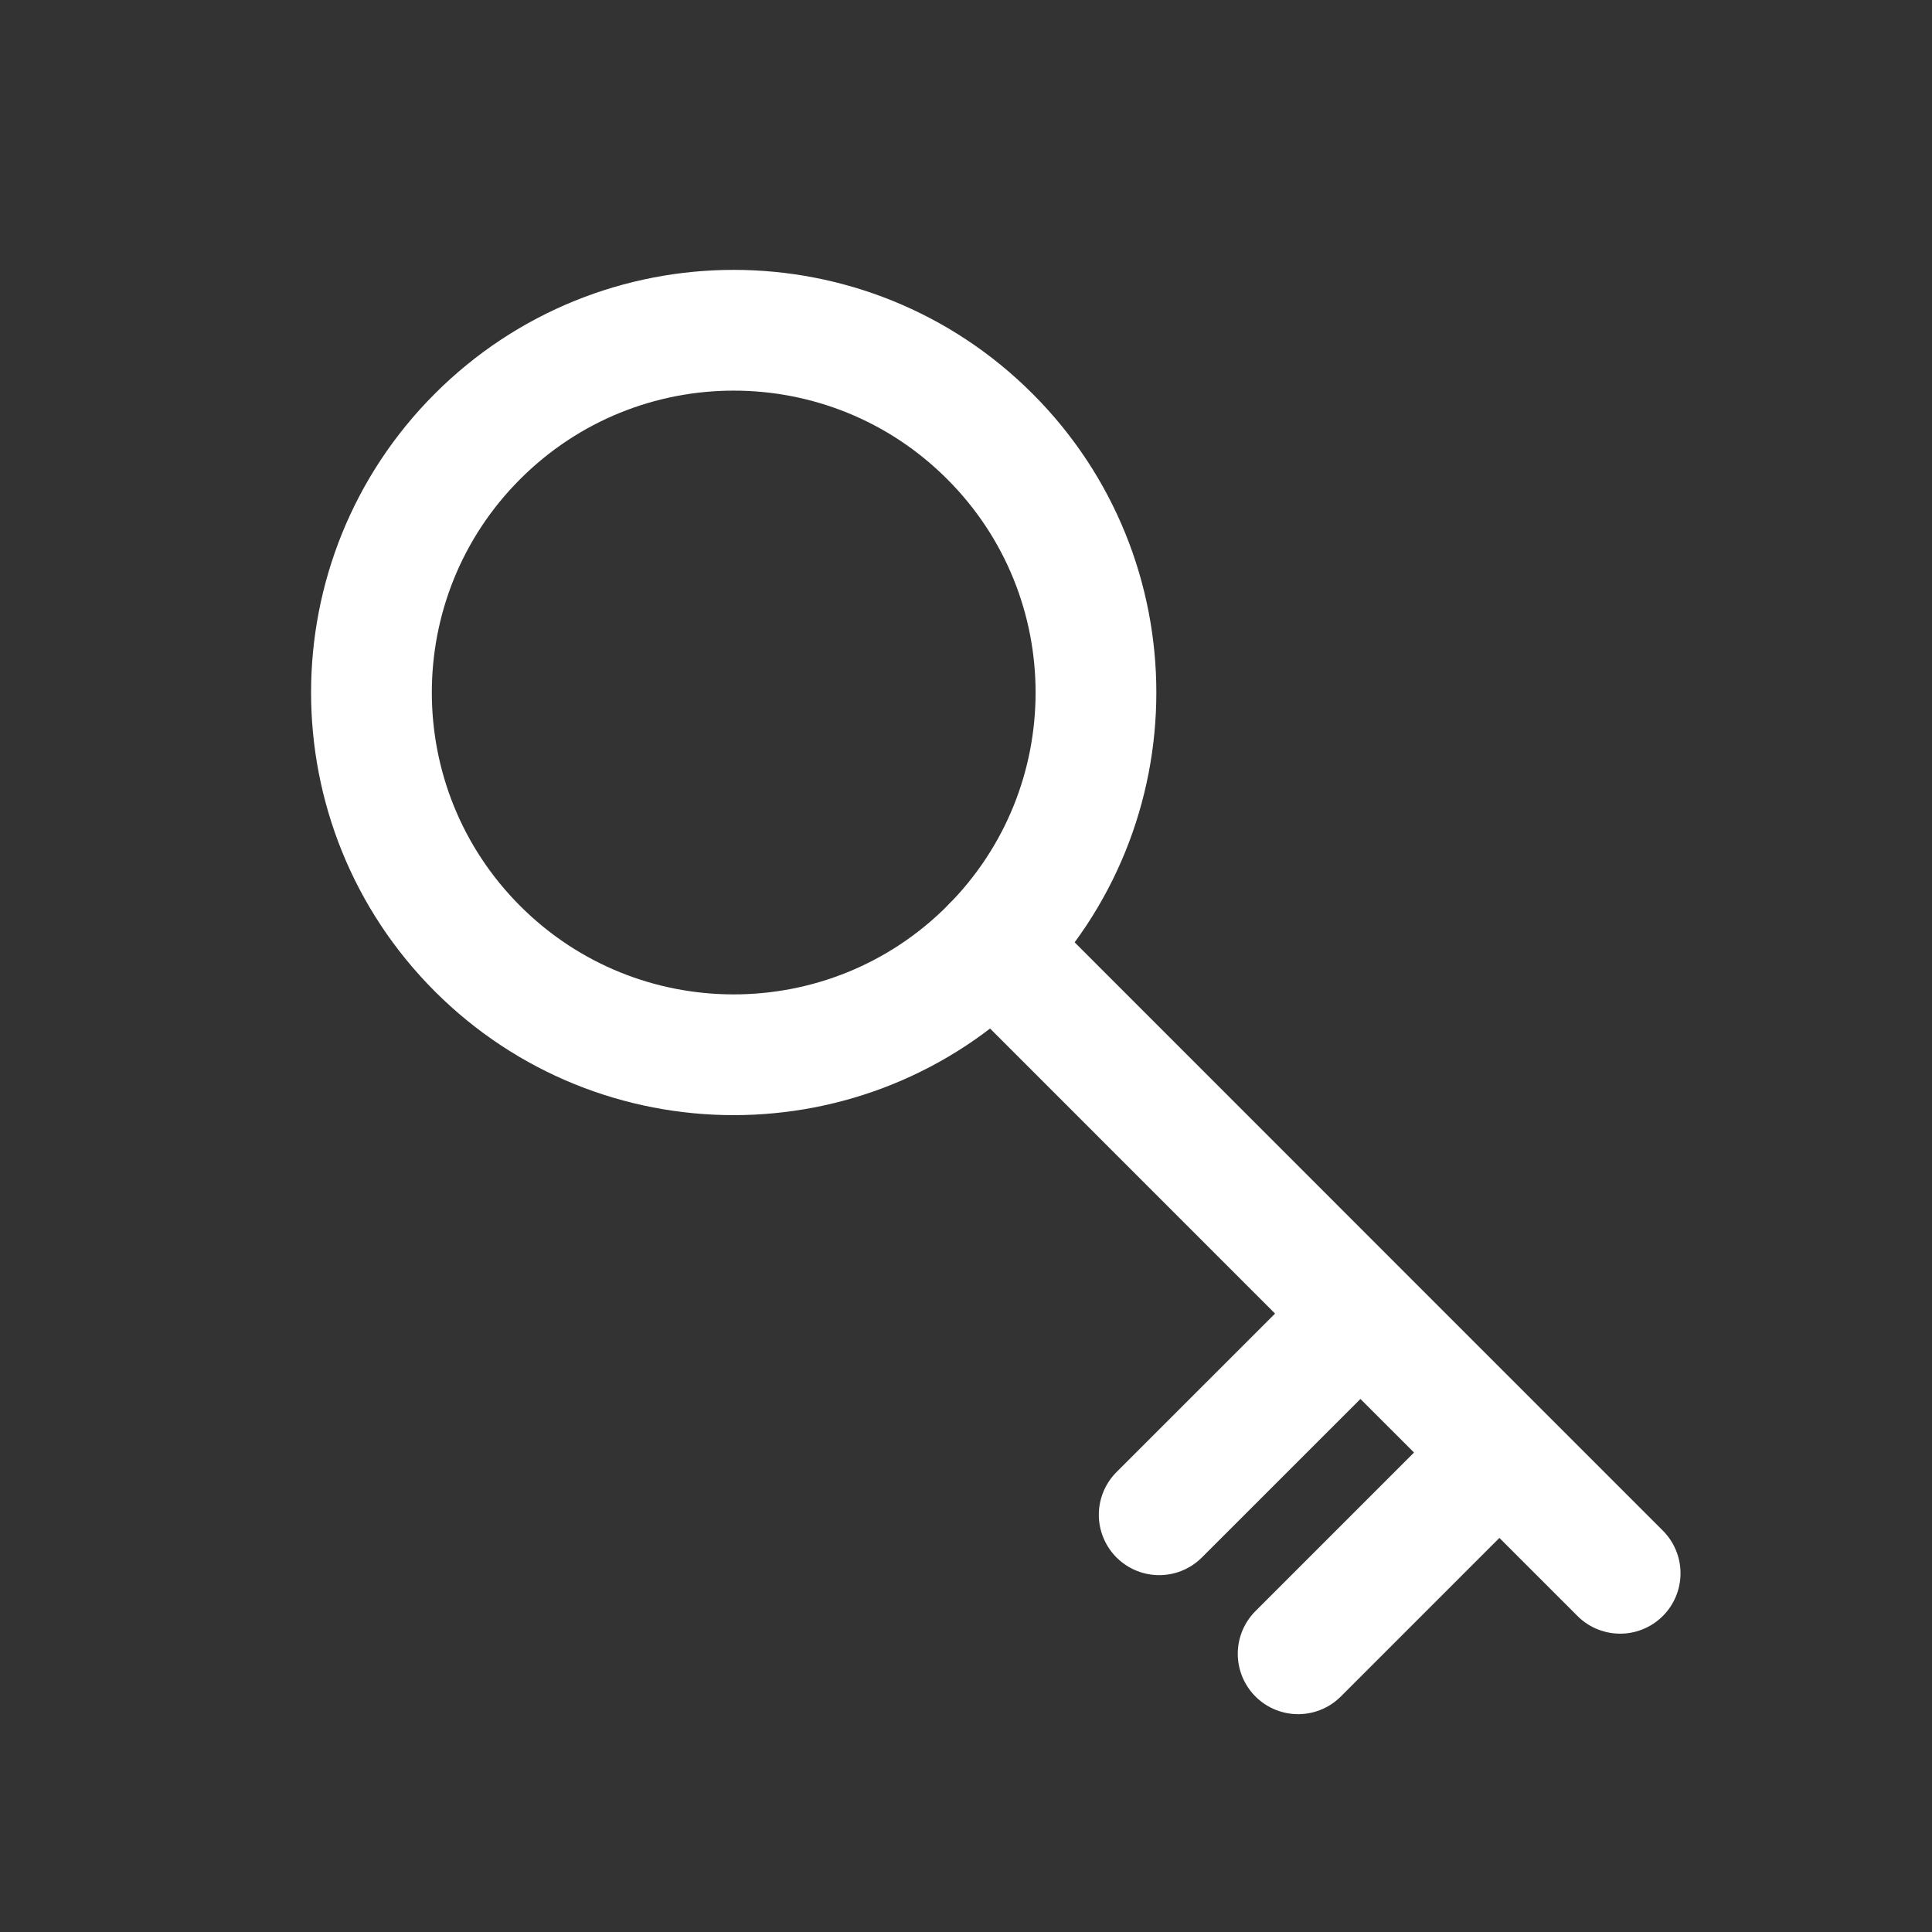 <svg width="24" height="24" viewBox="0 0 24 24" fill="none" xmlns="http://www.w3.org/2000/svg">
    <rect x="0" y="0" width="24" height="24" fill="#333333" stroke="none"/>
    <path d="M18.626 18.044L16.126 20.544L18.626 18.044ZM12.332 11.749L16.9 16.318L12.332 11.749ZM16.9 16.318L14.4 18.817L16.9 16.318ZM16.9 16.318L18.626 18.044L16.9 16.318ZM18.626 18.044L20.126 19.544L18.626 18.044Z"
          stroke="white" stroke-width="1.5" stroke-linecap="round" stroke-linejoin="round"/>
    <path d="M5.932 11.785C7.69 13.542 10.539 13.542 12.296 11.785C14.054 10.027 14.054 7.178 12.296 5.421C10.539 3.663 7.69 3.663 5.932 5.421C4.175 7.178 4.175 10.027 5.932 11.785Z"
          stroke="white" stroke-width="1.5" stroke-linejoin="round"/>
</svg>

